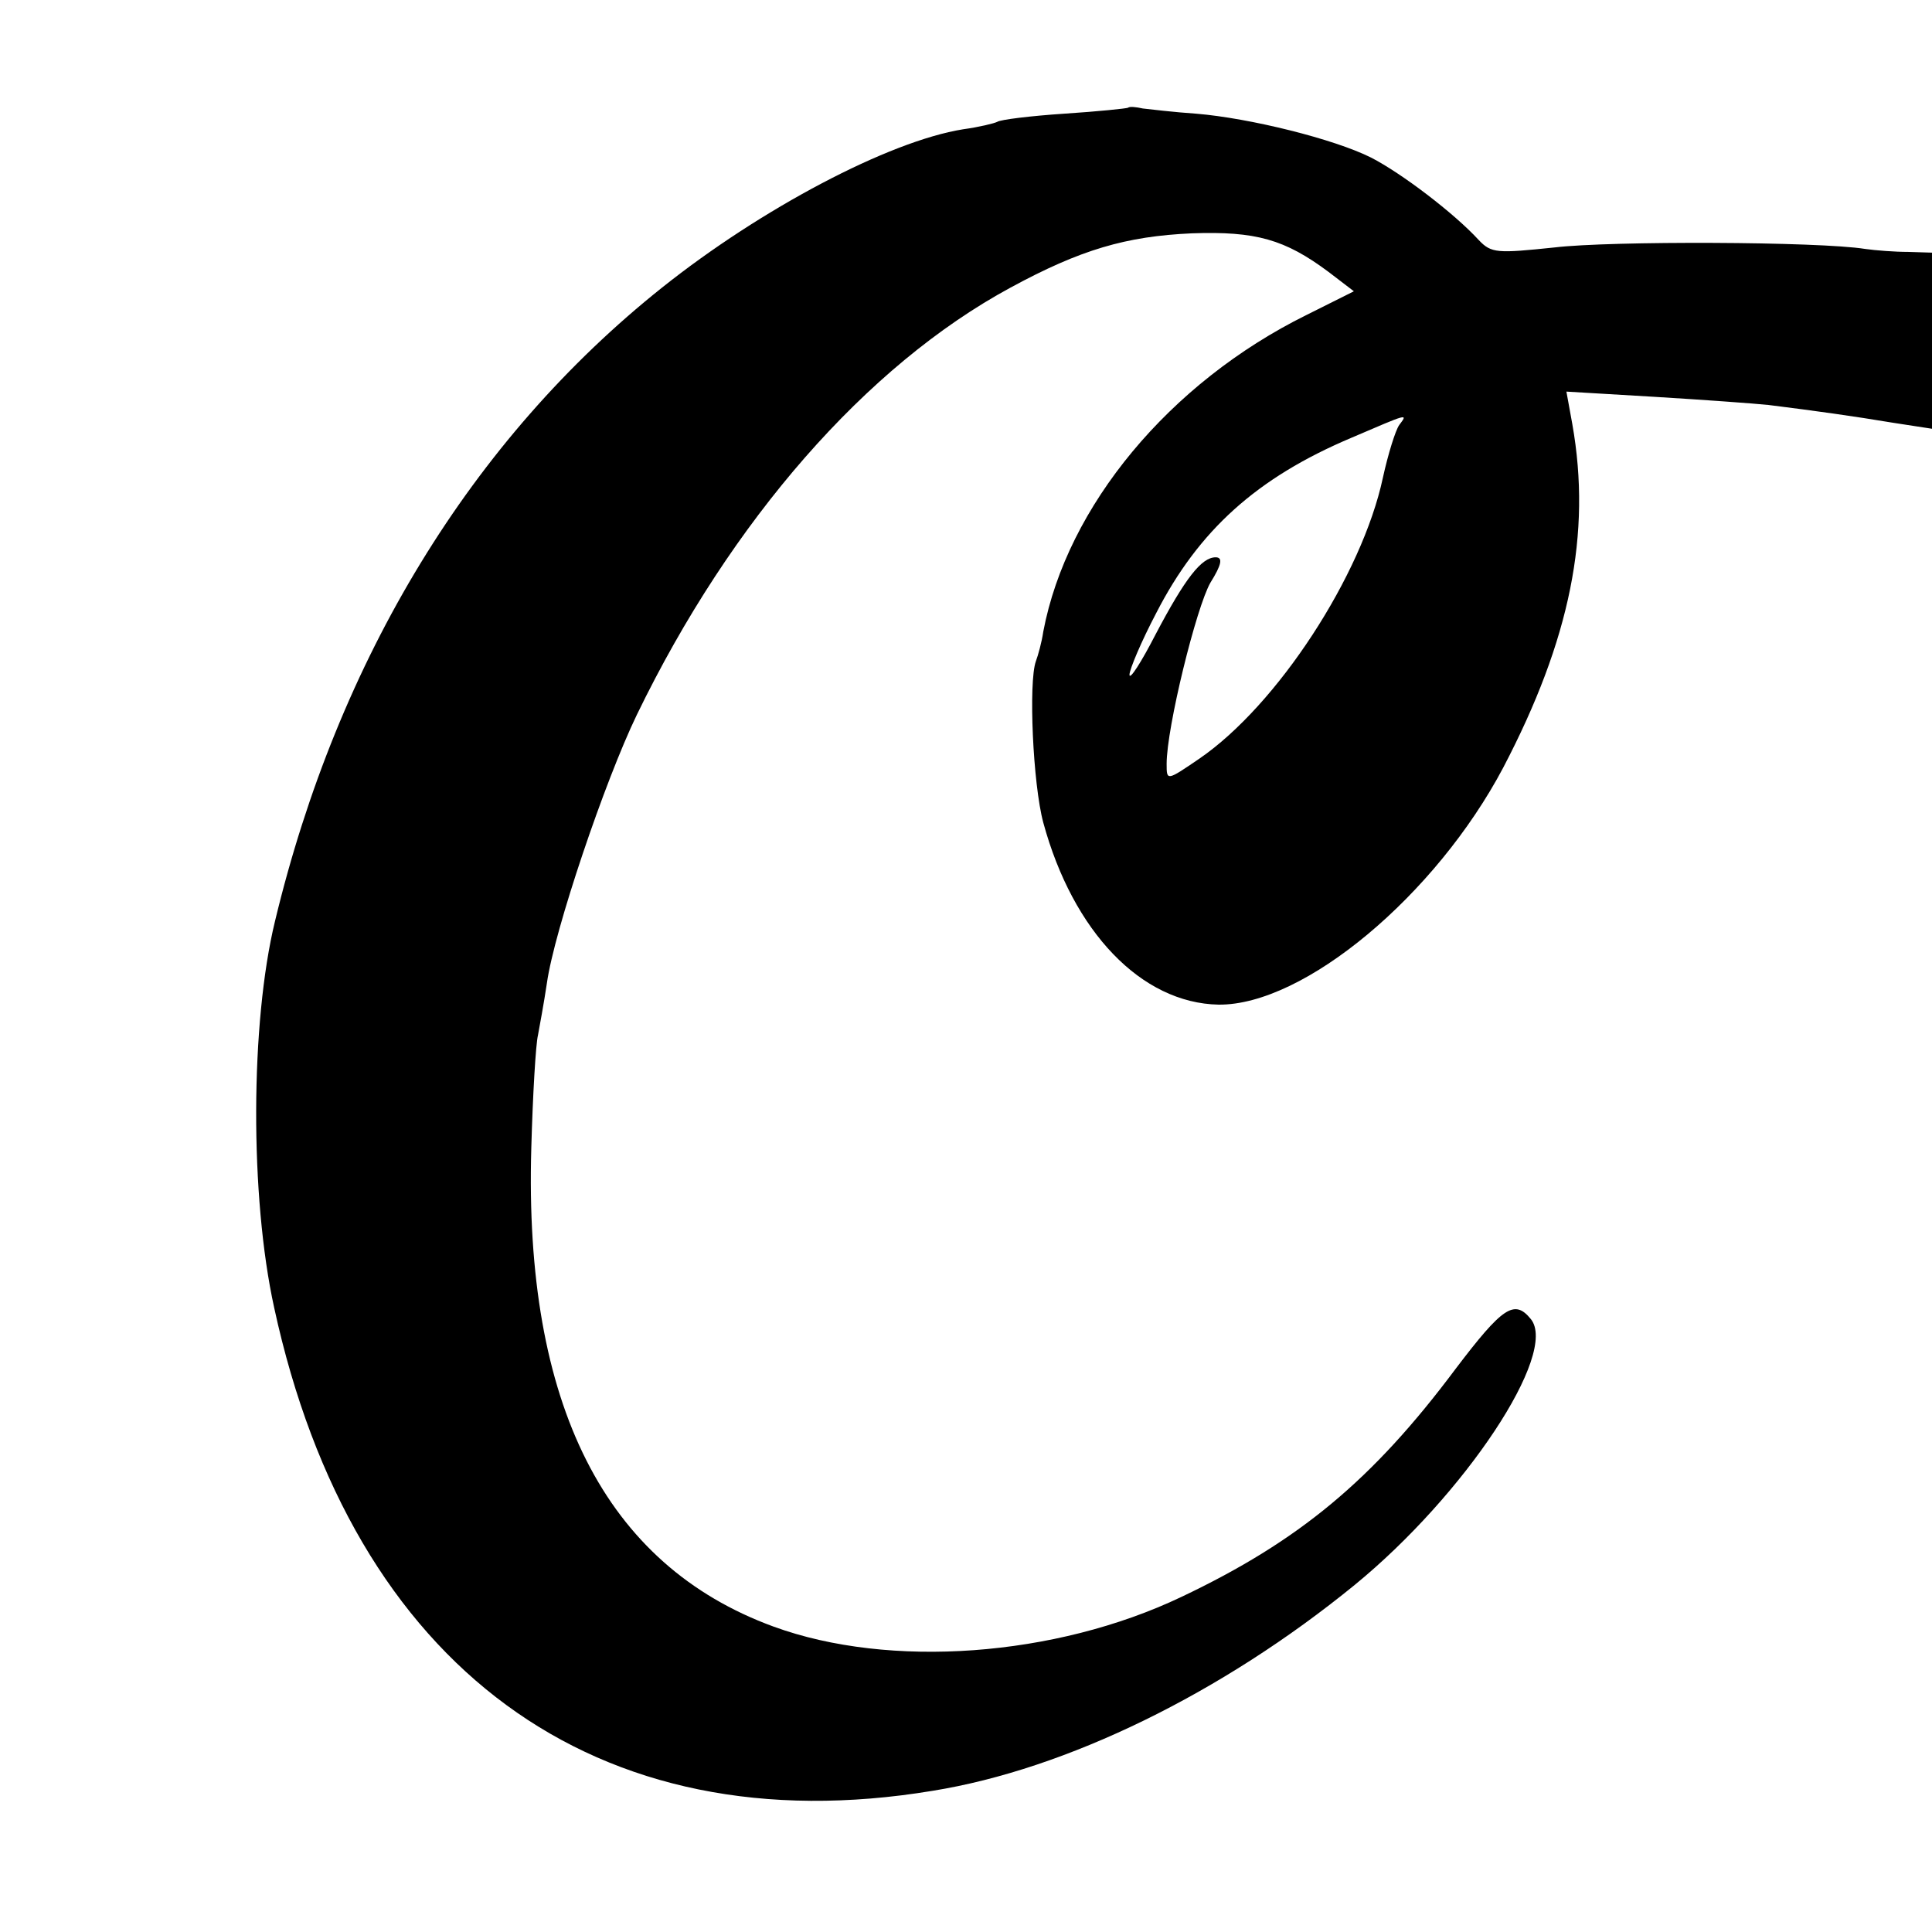 <?xml version="1.0" standalone="no"?>
<!DOCTYPE svg PUBLIC "-//W3C//DTD SVG 20010904//EN"
 "http://www.w3.org/TR/2001/REC-SVG-20010904/DTD/svg10.dtd">
<svg version="1.0" xmlns="http://www.w3.org/2000/svg"
 width="260pt" height="260pt" viewBox="0 0 260 260"
 preserveAspectRatio="xMidYMid meet">
<g transform="translate(0,260) scale(0.1,-0.1)"
fill="#000000" stroke="none">
<path d="M1518 2455 c-2 -1 -40 -5 -86 -8 -45 -3 -86 -8 -90 -11 -4 -2 -24 -7
-46 -10 -100 -16 -272 -107 -405 -213 -256 -204 -436 -499 -521 -853 -33 -136
-34 -370 -1 -520 105 -484 433 -725 886 -650 180 29 389 131 568 277 148 121
275 312 237 358 -22 27 -38 16 -101 -67 -112 -150 -211 -232 -369 -307 -170
-81 -393 -97 -549 -40 -227 83 -336 299 -326 644 2 72 6 140 9 152 2 11 8 43
12 70 10 71 78 272 121 361 127 262 309 470 503 575 94 51 155 69 244 73 86 3
125 -8 184 -52 l34 -26 -64 -32 c-184 -91 -322 -257 -354 -426 -2 -14 -7 -32
-10 -40 -10 -28 -4 -165 10 -217 40 -147 132 -243 236 -245 115 -1 292 147
383 319 90 172 119 315 93 462 l-8 44 118 -7 c66 -4 135 -9 154 -11 64 -8 114
-15 168 -24 l52 -8 0 118 0 119 -32 1 c-18 0 -44 2 -58 4 -62 10 -343 11 -418
2 -77 -8 -85 -8 -102 10 -33 36 -104 90 -145 111 -50 25 -163 53 -235 59 -30
2 -63 6 -72 7 -9 2 -18 3 -20 1z m365 -427 c-5 -7 -15 -39 -22 -71 -28 -131
-142 -306 -247 -378 -44 -30 -44 -30 -44 -7 0 49 40 211 59 244 15 24 17 34 7
34 -19 0 -41 -28 -81 -104 -19 -37 -35 -62 -35 -54 0 7 16 45 36 83 57 111
135 182 263 236 77 33 76 33 64 17z"/>
</g>
</svg>
